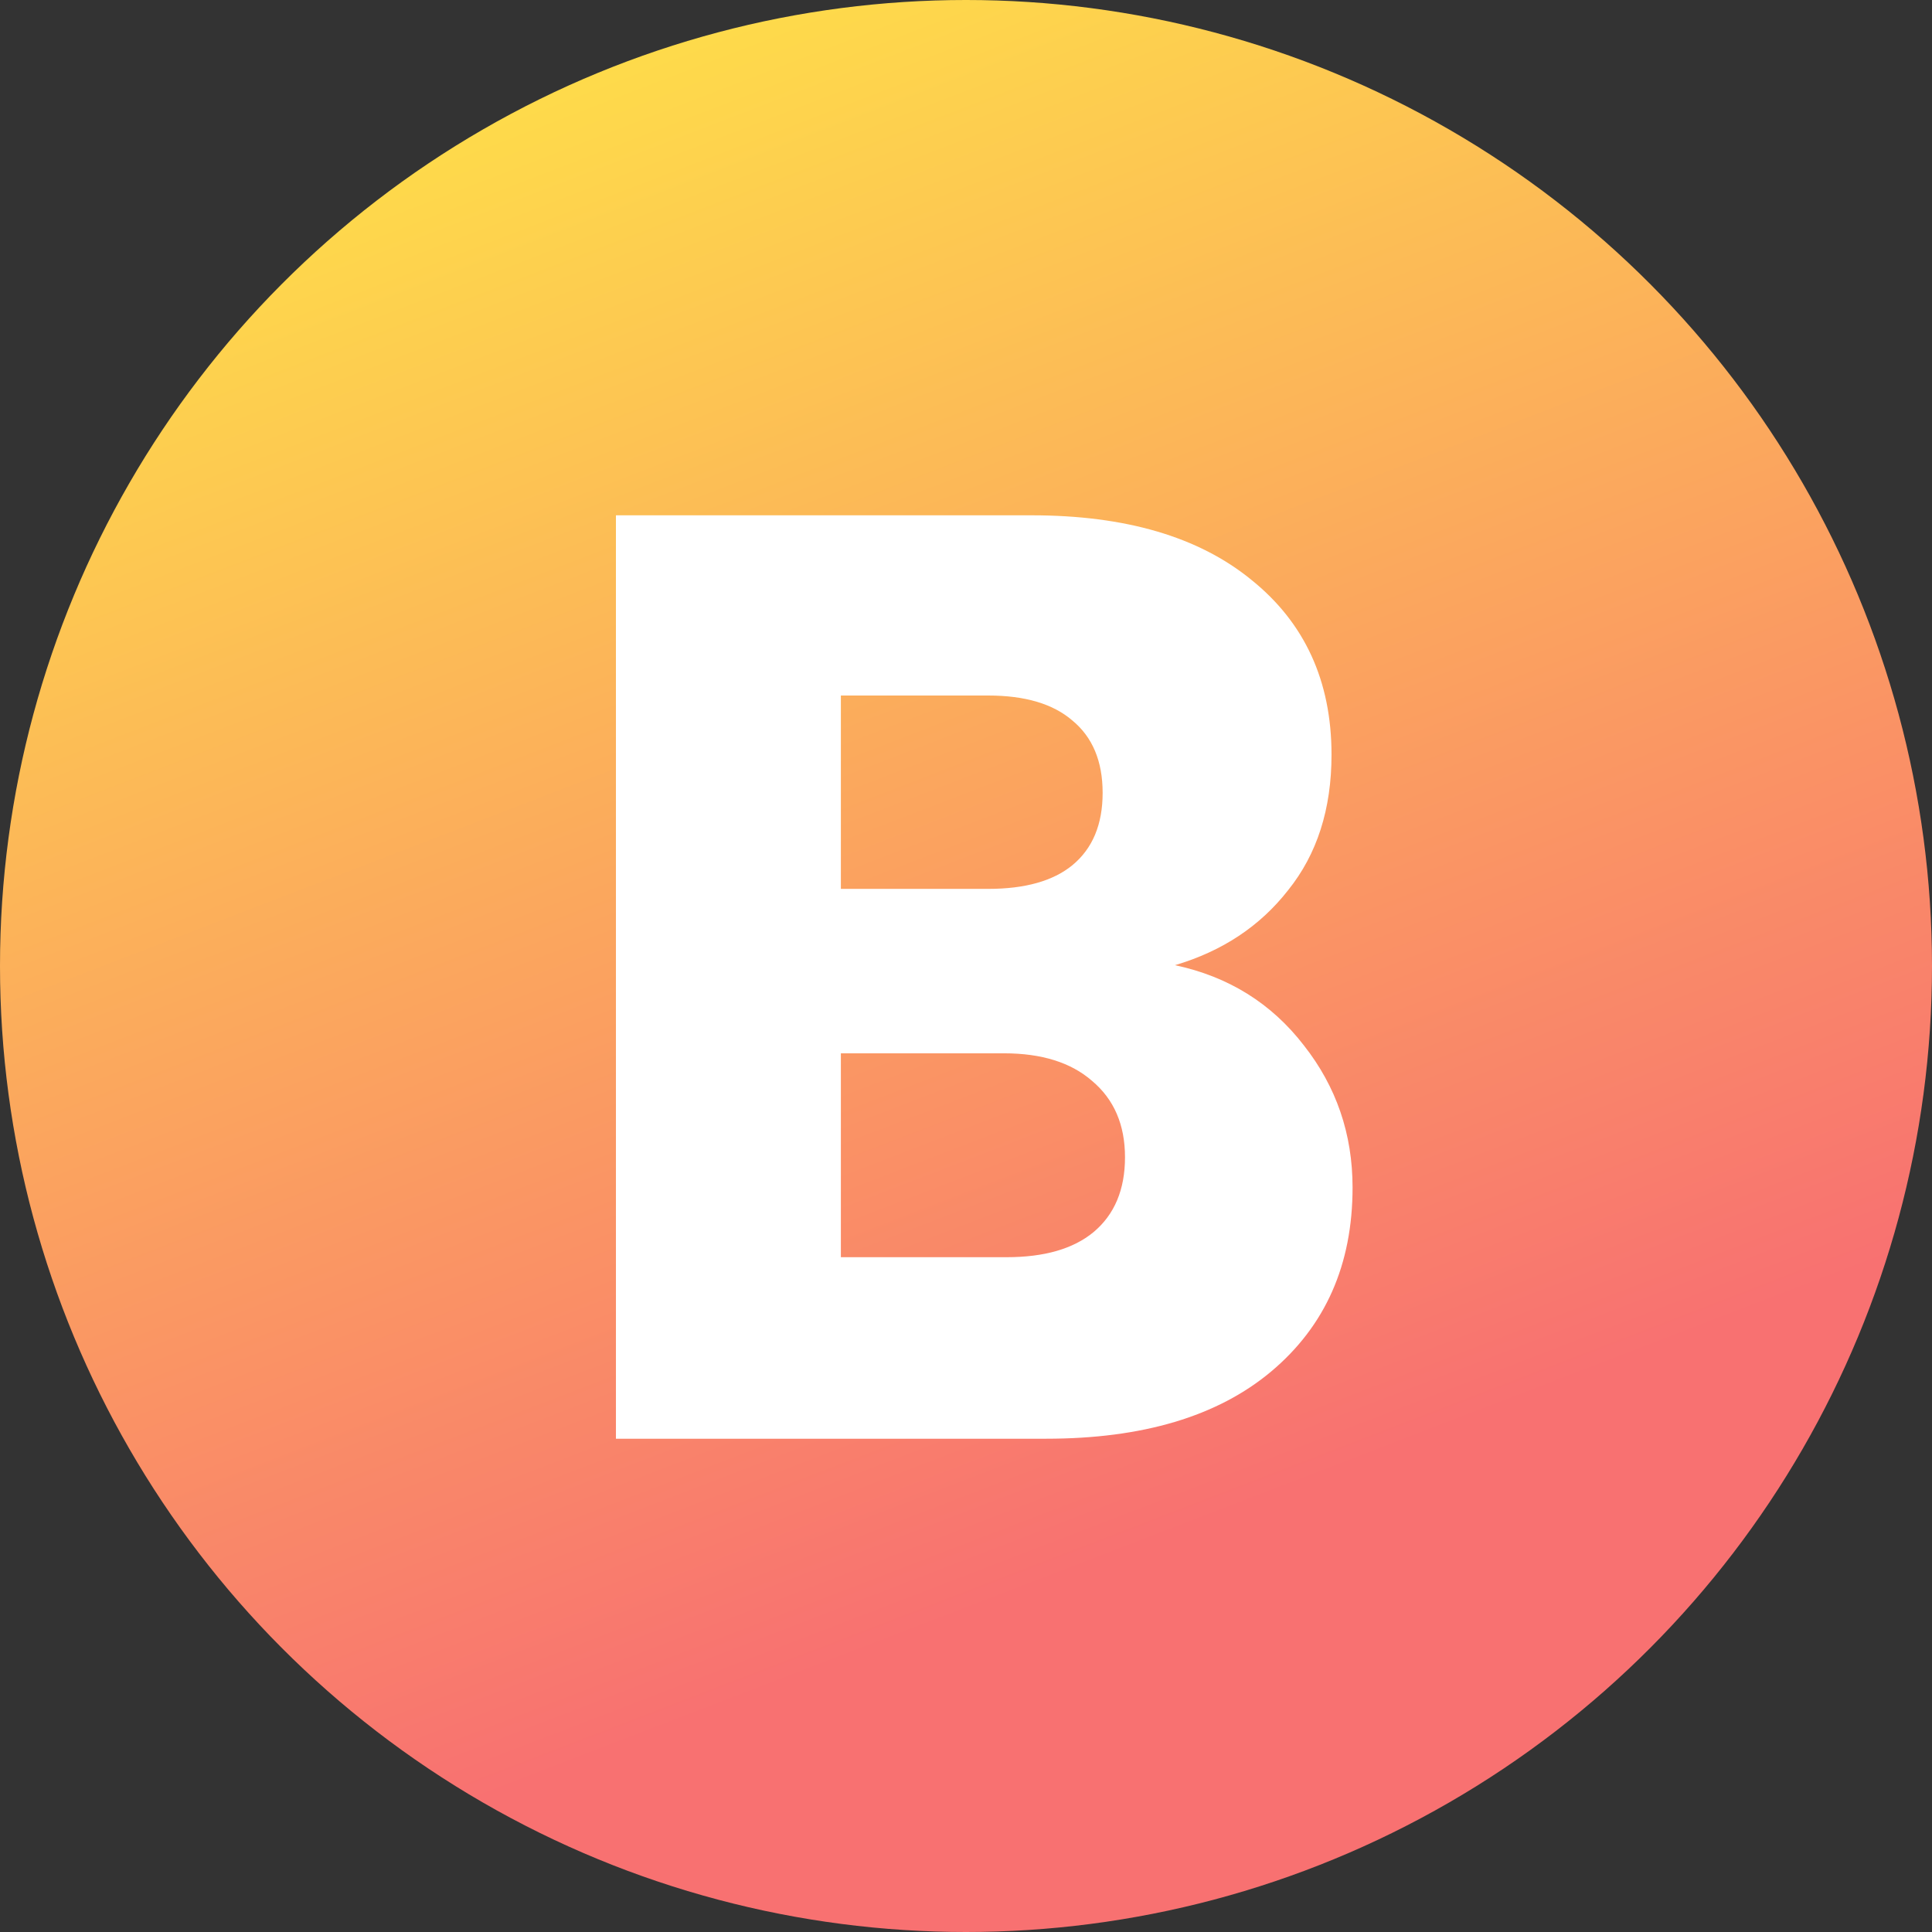 <svg width="47" height="47" viewBox="0 0 47 47" fill="none" xmlns="http://www.w3.org/2000/svg">
<rect x="0" y="0" width="47" height="47" fill="#333333" stroke="none"/>
<circle cx="23.5" cy="23.5" r="23.5" fill="url(#paint0_linear_92_571)"/>
<path d="M28.584 23.48C29.885 23.757 30.931 24.408 31.72 25.432C32.509 26.435 32.904 27.587 32.904 28.888C32.904 30.765 32.243 32.259 30.92 33.368C29.619 34.456 27.795 35 25.448 35H14.984V12.536H25.096C27.379 12.536 29.16 13.059 30.44 14.104C31.741 15.149 32.392 16.568 32.392 18.36C32.392 19.683 32.04 20.781 31.336 21.656C30.653 22.531 29.736 23.139 28.584 23.48ZM20.456 21.624H24.04C24.936 21.624 25.619 21.432 26.088 21.048C26.579 20.643 26.824 20.056 26.824 19.288C26.824 18.52 26.579 17.933 26.088 17.528C25.619 17.123 24.936 16.92 24.04 16.92H20.456V21.624ZM24.488 30.584C25.405 30.584 26.109 30.381 26.6 29.976C27.112 29.549 27.368 28.941 27.368 28.152C27.368 27.363 27.101 26.744 26.568 26.296C26.056 25.848 25.341 25.624 24.424 25.624H20.456V30.584H24.488Z" fill="white"/>
<defs>
<linearGradient id="paint0_linear_92_571" x1="13.934" y1="-4.783" x2="29.947" y2="36.81" gradientUnits="userSpaceOnUse">
<stop stop-color="#FFEC44"/>
<stop offset="1" stop-color="#F87171"/>
</linearGradient>
</defs>
</svg>
